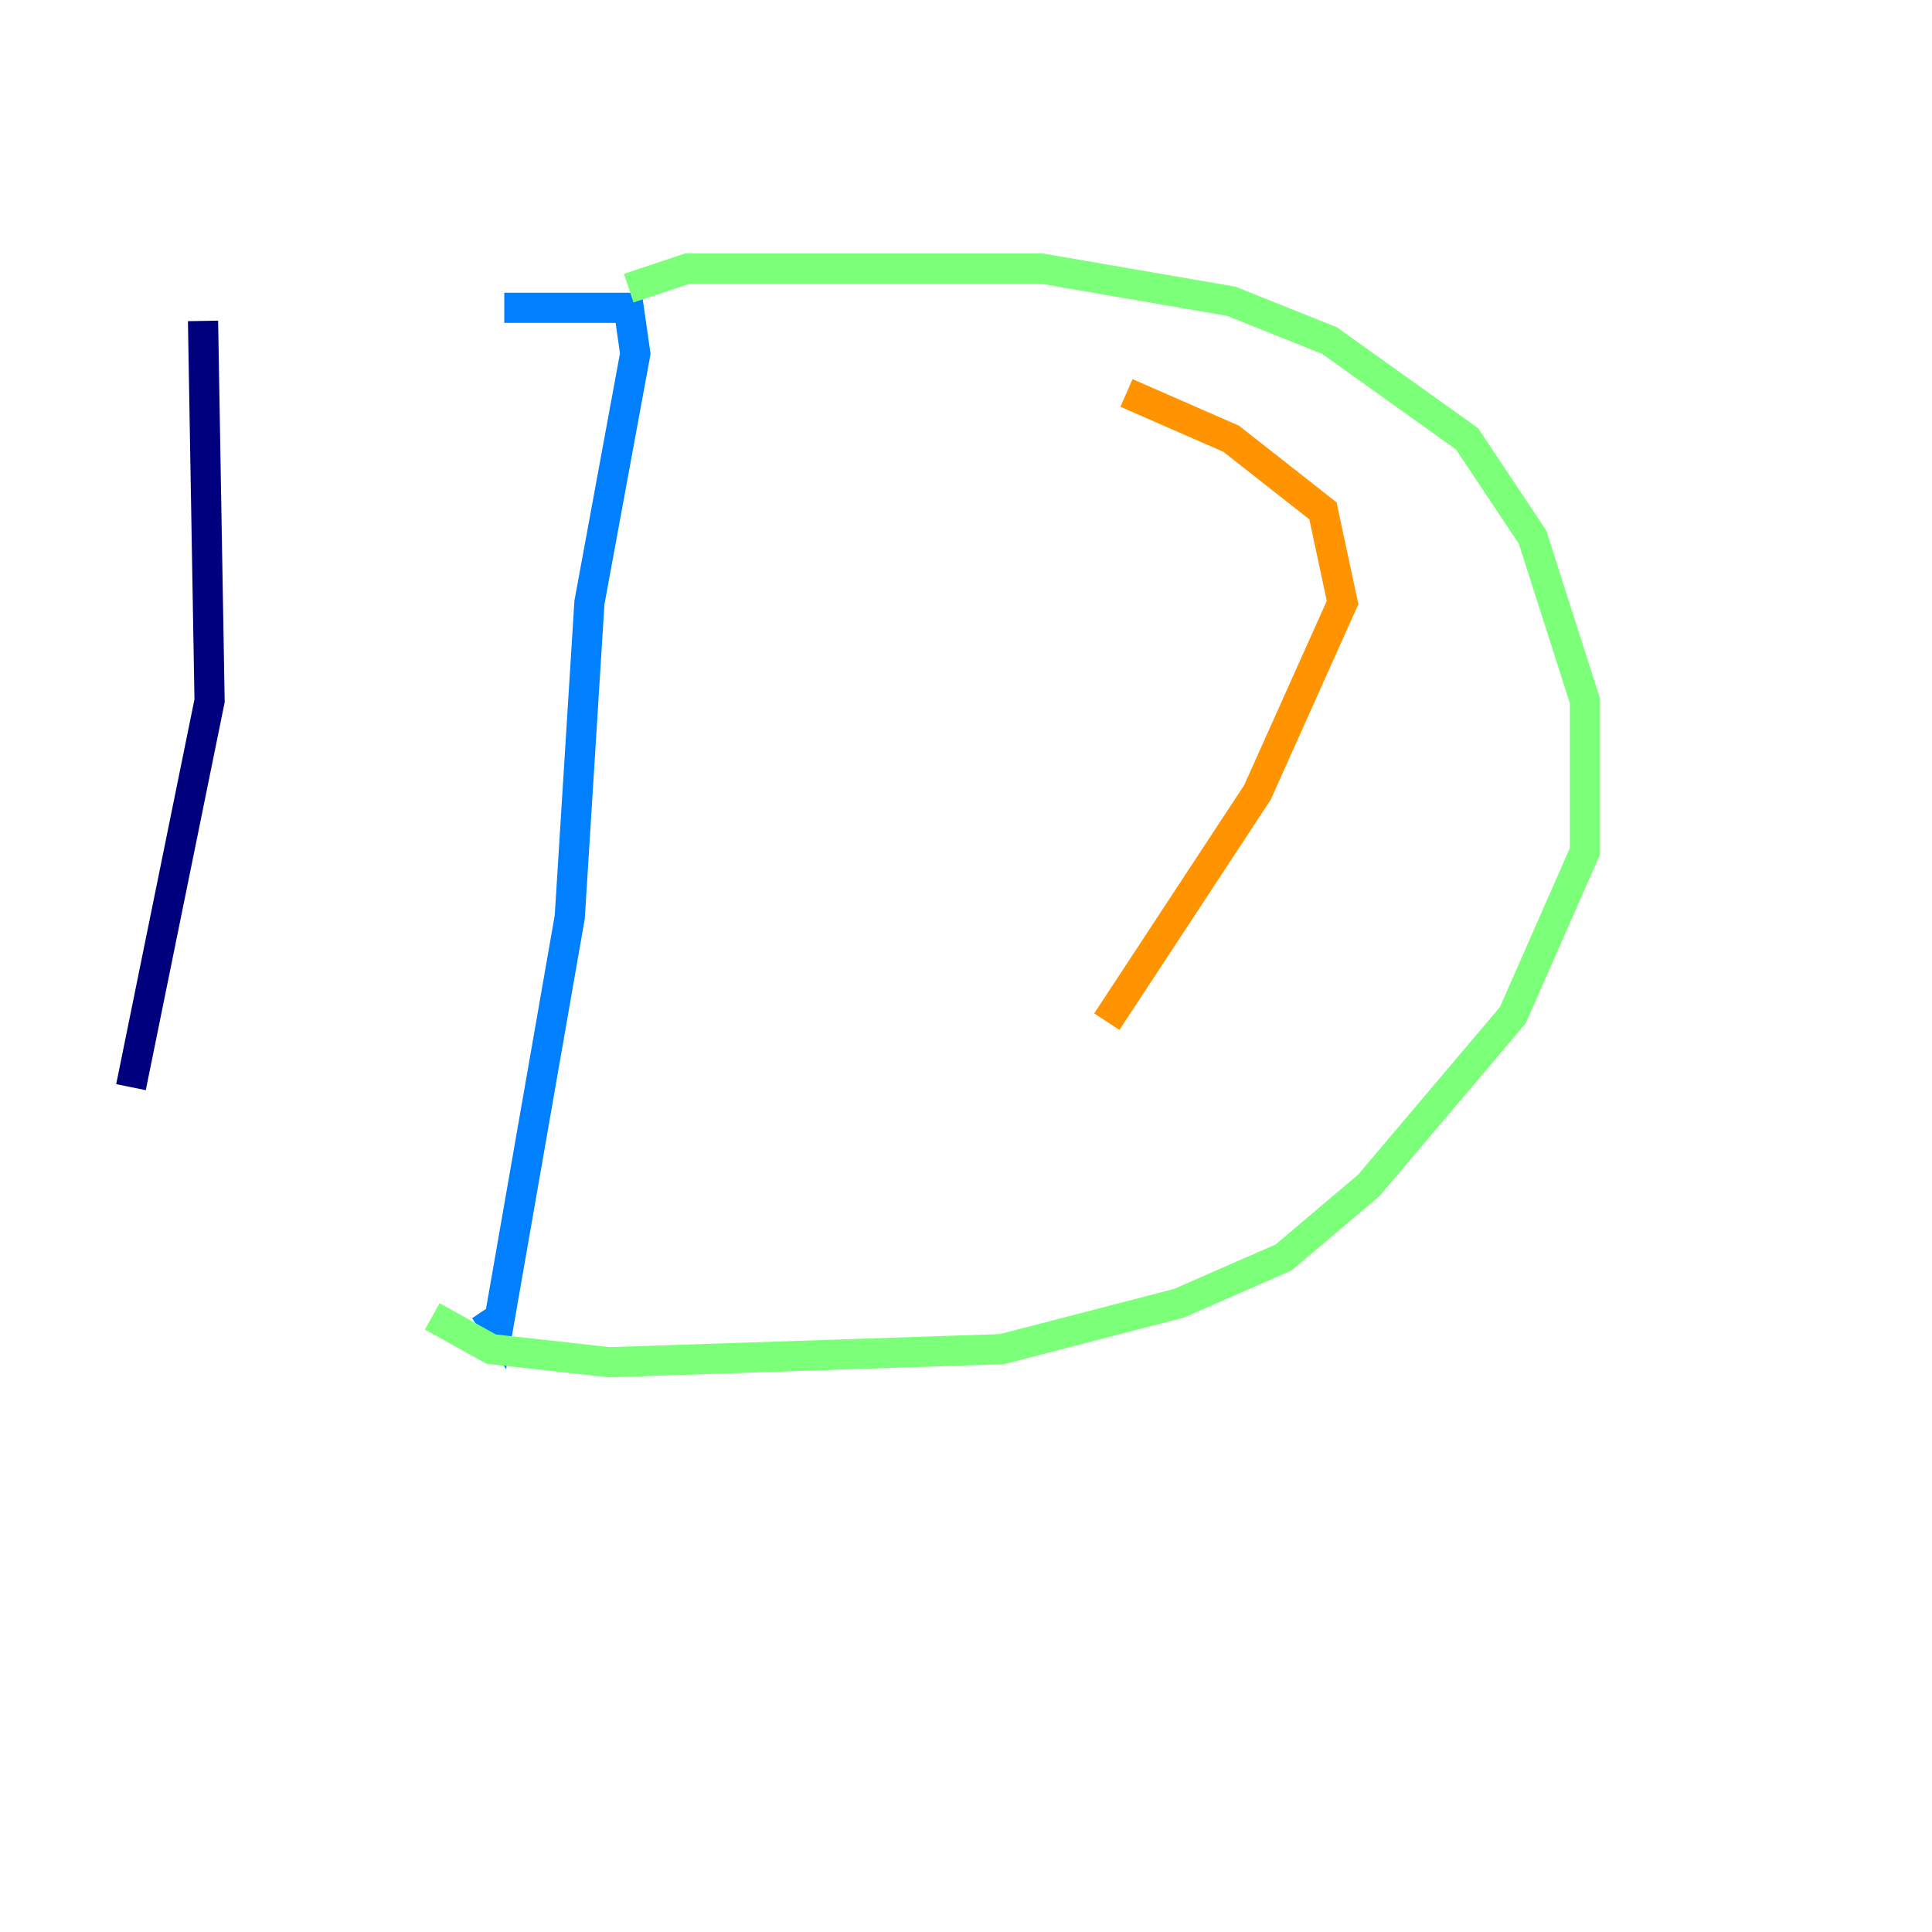 <?xml version="1.0" encoding="utf-8" ?>
<svg baseProfile="tiny" height="128" version="1.2" viewBox="0,0,128,128" width="128" xmlns="http://www.w3.org/2000/svg" xmlns:ev="http://www.w3.org/2001/xml-events" xmlns:xlink="http://www.w3.org/1999/xlink"><defs /><polyline fill="none" points="13.451,21.261 13.885,46.427 8.678,72.027" stroke="#00007f" stroke-width="2" /><polyline fill="none" points="33.41,20.393 41.654,20.393 42.088,23.43 39.051,39.919 37.749,60.746 32.976,88.081 32.108,86.78" stroke="#0080ff" stroke-width="2" /><polyline fill="none" points="41.654,19.091 45.559,17.79 68.99,17.79 81.573,19.959 88.081,22.563 97.193,29.071 101.532,35.58 105.003,46.427 105.003,56.407 100.231,67.254 90.685,78.536 85.044,83.308 78.102,86.346 66.386,89.383 40.352,90.251 32.542,89.383 28.637,87.214" stroke="#7cff79" stroke-width="2" /><polyline fill="none" points="74.63,26.034 81.573,29.071 87.647,33.844 88.949,39.919 83.308,52.502 73.329,67.688" stroke="#ff9400" stroke-width="2" /><polyline fill="none" points="119.322,8.678 119.322,8.678" stroke="#7f0000" stroke-width="2" /></svg>